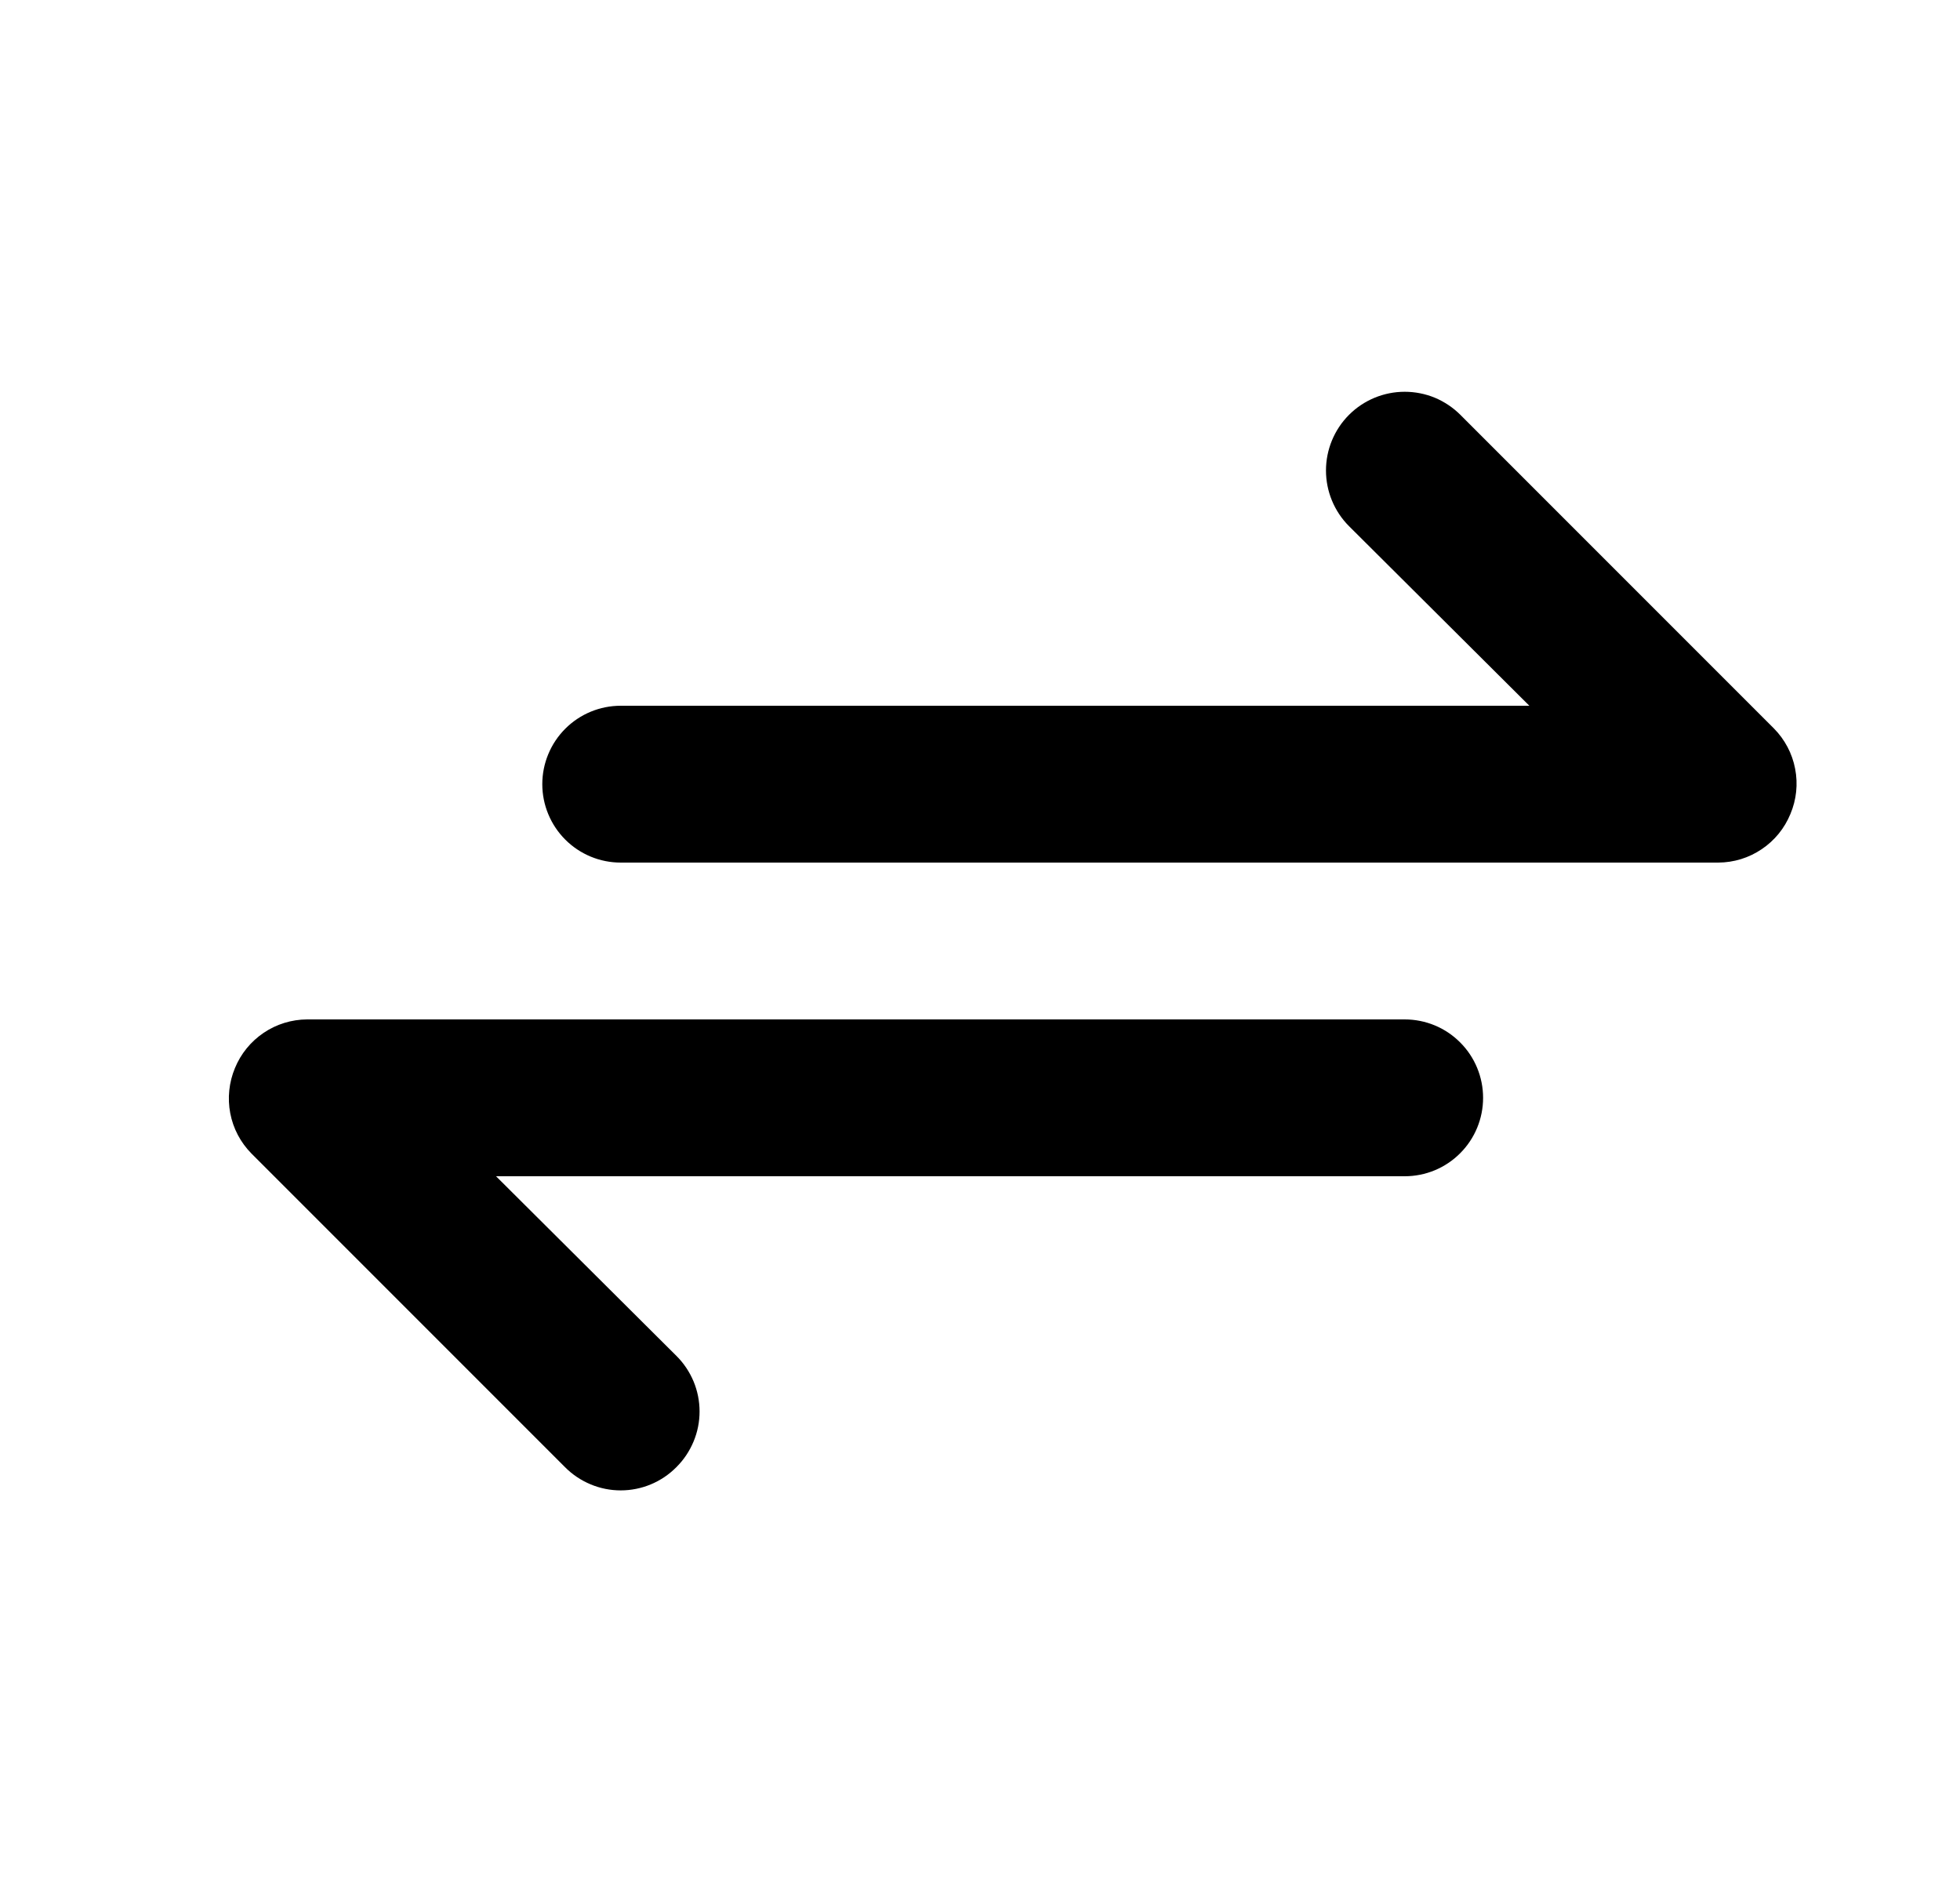 <svg width="25" height="24" viewBox="0 0 25 24" fill="none" xmlns="http://www.w3.org/2000/svg">
<path d="M22.627 9.29L18.627 5.29C18.534 5.197 18.423 5.123 18.302 5.072C18.18 5.022 18.049 4.996 17.917 4.996C17.651 4.996 17.395 5.102 17.207 5.29C17.019 5.478 16.913 5.734 16.913 6C16.913 6.266 17.019 6.522 17.207 6.71L19.507 9H7.917C7.652 9 7.398 9.105 7.21 9.293C7.023 9.48 6.917 9.735 6.917 10C6.917 10.265 7.023 10.52 7.21 10.707C7.398 10.895 7.652 11 7.917 11H21.917C22.115 10.999 22.307 10.94 22.471 10.829C22.635 10.719 22.762 10.563 22.837 10.38C22.914 10.198 22.935 9.997 22.897 9.803C22.86 9.609 22.766 9.431 22.627 9.29V9.29ZM17.917 13H3.917C3.72 13.001 3.527 13.06 3.363 13.171C3.2 13.281 3.072 13.437 2.997 13.62C2.921 13.802 2.9 14.003 2.937 14.197C2.974 14.391 3.068 14.569 3.207 14.71L7.207 18.71C7.3 18.804 7.411 18.878 7.533 18.929C7.655 18.98 7.785 19.006 7.917 19.006C8.049 19.006 8.18 18.98 8.302 18.929C8.424 18.878 8.534 18.804 8.627 18.71C8.721 18.617 8.795 18.506 8.846 18.384C8.897 18.263 8.923 18.132 8.923 18C8.923 17.868 8.897 17.737 8.846 17.615C8.795 17.494 8.721 17.383 8.627 17.29L6.327 15H17.917C18.183 15 18.437 14.895 18.624 14.707C18.812 14.52 18.917 14.265 18.917 14C18.917 13.735 18.812 13.48 18.624 13.293C18.437 13.105 18.183 13 17.917 13Z" fill="black"/>
</svg>
